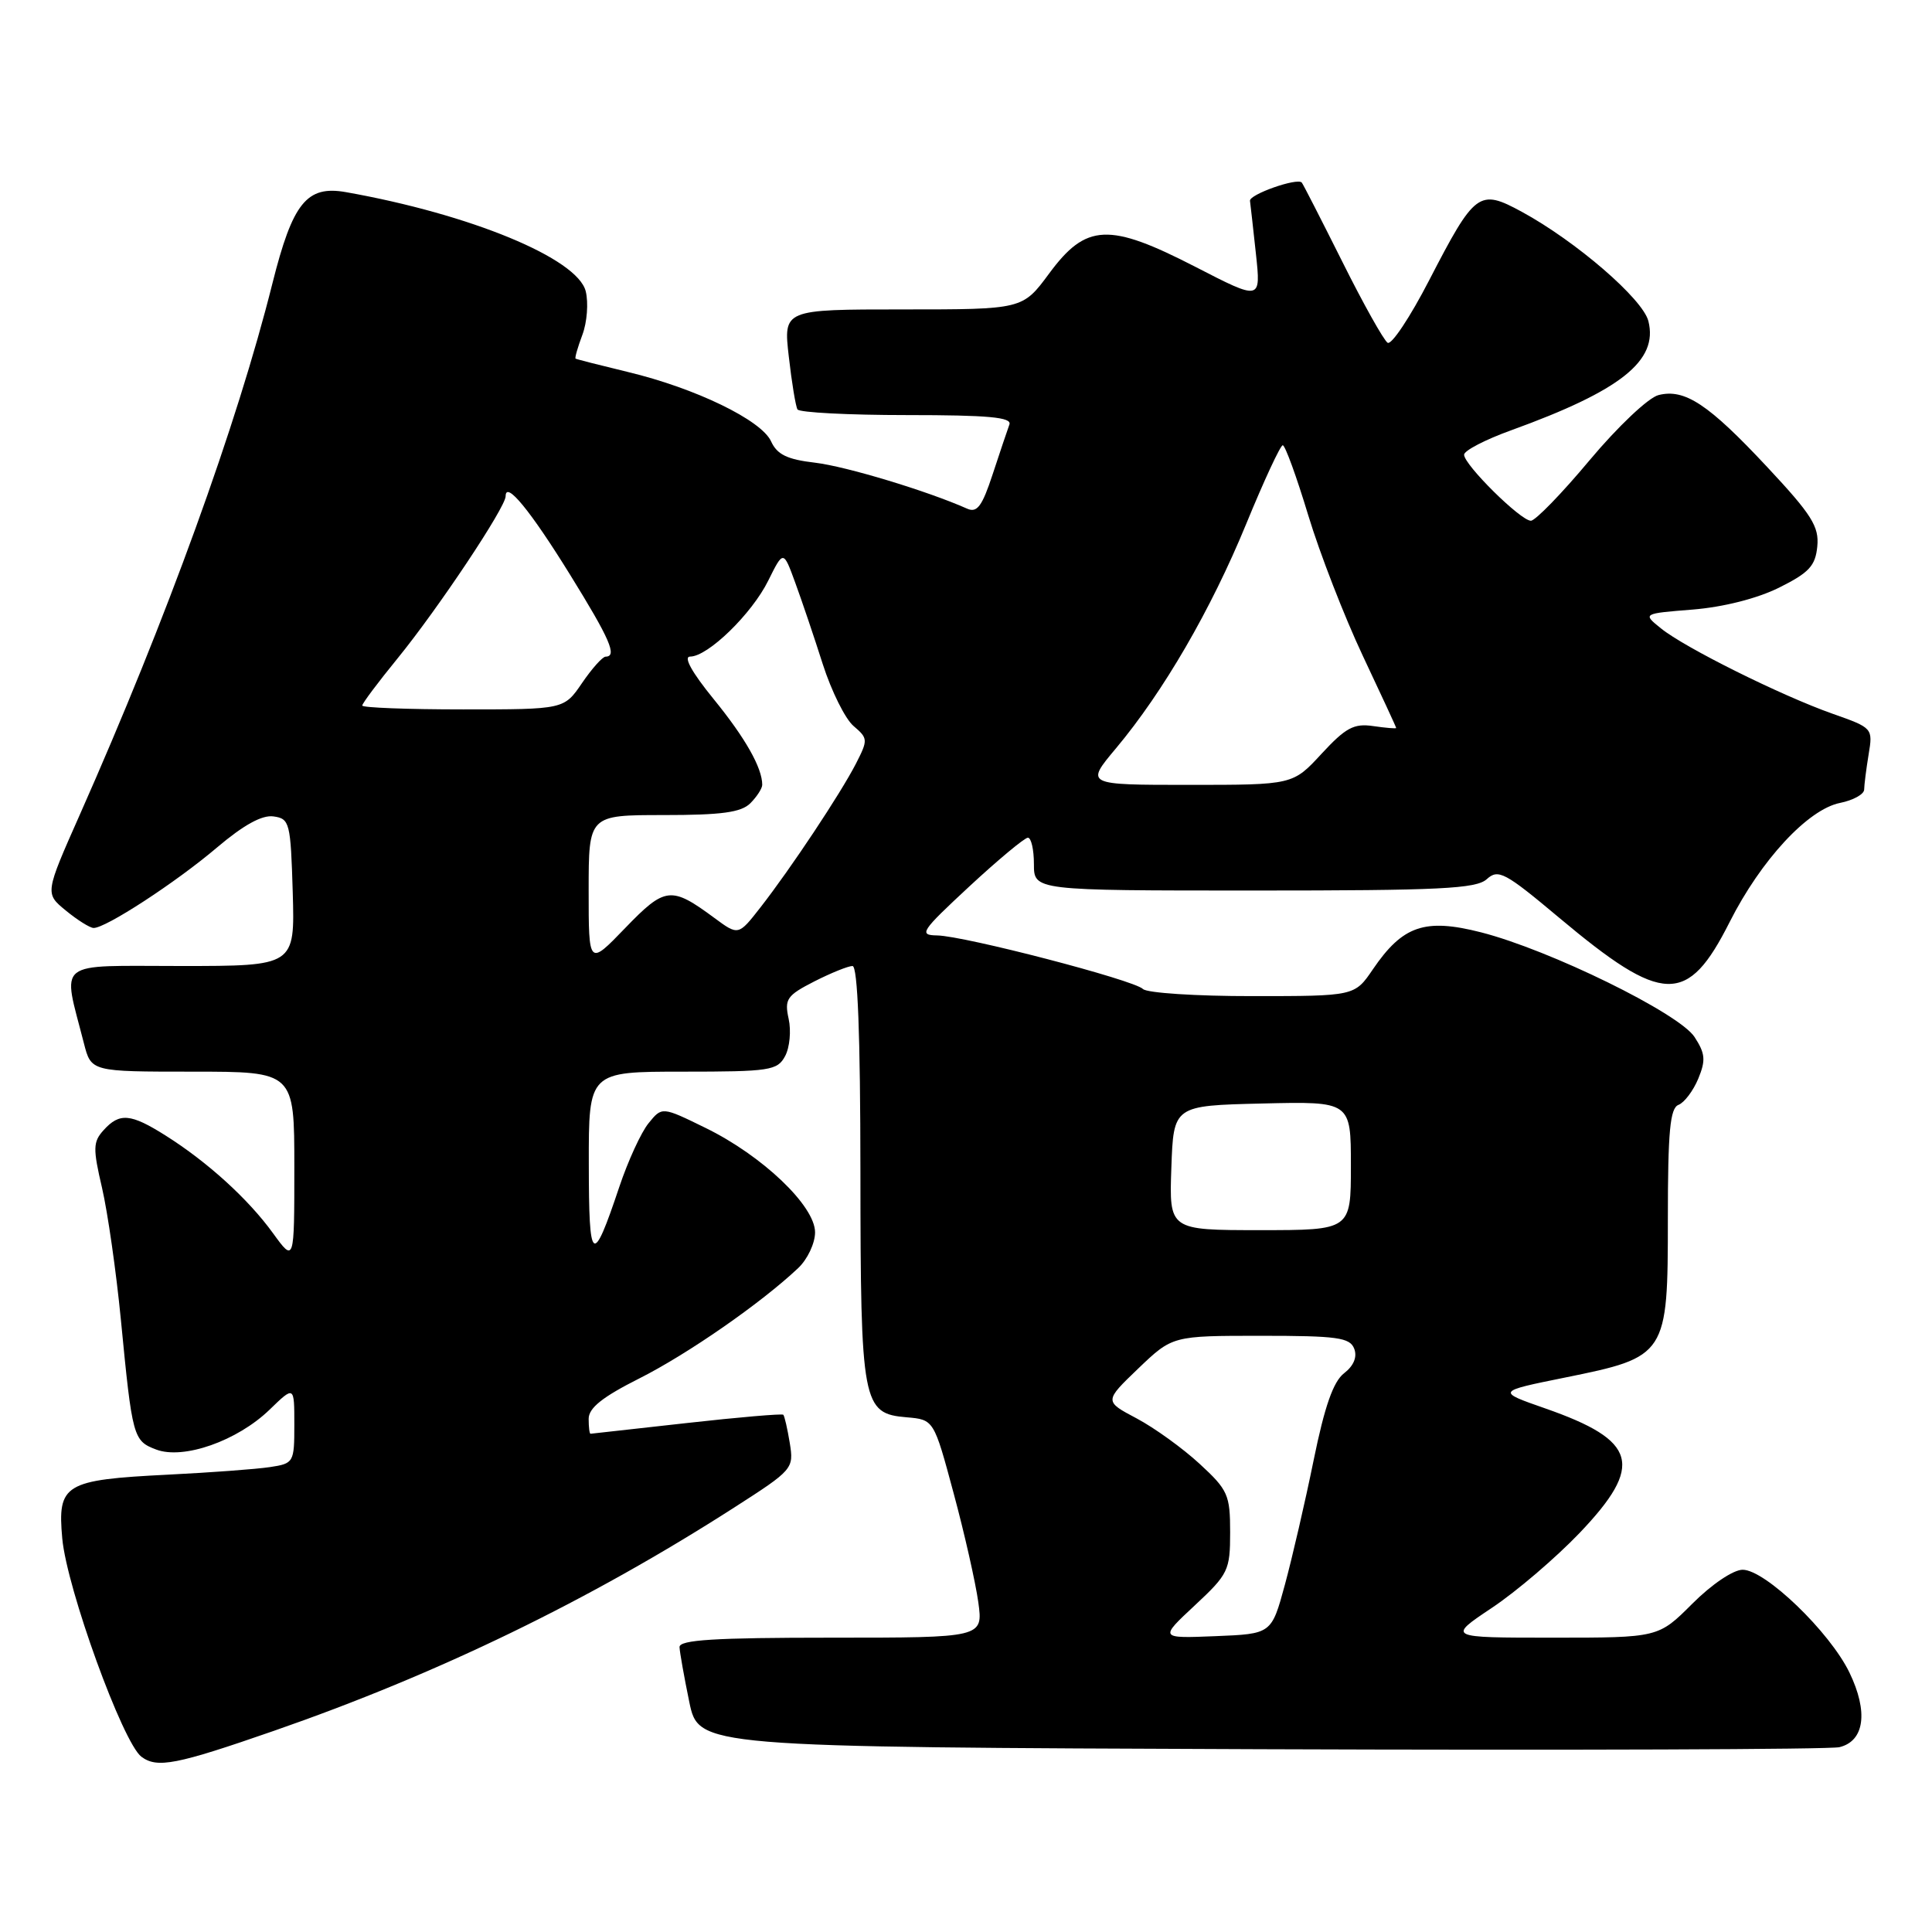 <?xml version="1.0" encoding="UTF-8" standalone="no"?>
<!DOCTYPE svg PUBLIC "-//W3C//DTD SVG 1.1//EN" "http://www.w3.org/Graphics/SVG/1.1/DTD/svg11.dtd" >
<svg xmlns="http://www.w3.org/2000/svg" xmlns:xlink="http://www.w3.org/1999/xlink" version="1.1" viewBox="0 0 256 256">
 <g >
 <path fill="currentColor"
d=" M 36.28 229.35 C 58.05 221.79 78.13 212.05 97.31 199.74 C 105.07 194.76 105.20 194.61 104.65 191.21 C 104.34 189.31 103.95 187.62 103.79 187.46 C 103.63 187.30 97.87 187.79 91.00 188.56 C 84.12 189.33 78.39 189.97 78.25 189.98 C 78.11 189.99 78.00 189.11 78.00 188.01 C 78.00 186.56 79.82 185.11 84.75 182.63 C 91.15 179.40 100.83 172.68 105.75 168.04 C 106.99 166.88 108.00 164.74 108.00 163.29 C 108.00 159.79 101.03 153.14 93.48 149.45 C 87.72 146.63 87.72 146.63 85.94 148.83 C 84.95 150.04 83.21 153.84 82.06 157.27 C 78.50 167.89 78.03 167.54 78.02 154.25 C 78.00 142.00 78.00 142.00 90.46 142.00 C 102.02 142.00 103.01 141.85 104.03 139.94 C 104.64 138.81 104.85 136.58 104.50 135.00 C 103.93 132.39 104.25 131.91 107.89 130.05 C 110.11 128.92 112.39 128.00 112.96 128.00 C 113.65 128.00 114.00 137.06 114.01 155.25 C 114.03 186.07 114.27 187.31 120.14 187.80 C 123.74 188.11 123.74 188.11 126.36 197.86 C 127.81 203.22 129.27 209.72 129.63 212.30 C 130.27 217.00 130.27 217.00 110.14 217.00 C 94.67 217.00 90.01 217.29 90.04 218.25 C 90.07 218.94 90.65 222.20 91.33 225.50 C 92.58 231.50 92.58 231.50 167.04 231.78 C 207.99 231.93 242.51 231.81 243.73 231.51 C 247.06 230.70 247.58 226.83 245.06 221.62 C 242.45 216.23 233.90 208.00 230.91 208.00 C 229.67 208.00 226.81 209.93 224.24 212.50 C 219.74 217.00 219.74 217.00 205.75 217.00 C 191.77 217.00 191.77 217.00 197.68 213.05 C 200.94 210.88 206.16 206.41 209.30 203.13 C 217.87 194.14 216.97 190.89 204.75 186.62 C 198.30 184.37 198.30 184.37 207.34 182.54 C 220.88 179.80 221.00 179.61 221.00 161.51 C 221.00 149.90 221.29 146.83 222.41 146.40 C 223.18 146.10 224.36 144.54 225.03 142.93 C 226.04 140.48 225.96 139.60 224.53 137.40 C 222.46 134.25 205.36 125.87 196.25 123.54 C 188.80 121.64 185.87 122.64 181.92 128.43 C 179.50 131.99 179.50 131.99 165.95 131.99 C 158.50 132.00 151.97 131.57 151.45 131.05 C 150.25 129.85 127.82 124.02 124.18 123.95 C 121.70 123.91 122.01 123.43 128.45 117.45 C 132.28 113.90 135.77 111.00 136.20 111.00 C 136.64 111.00 137.00 112.58 137.00 114.50 C 137.00 118.00 137.00 118.00 166.17 118.00 C 190.81 118.00 195.60 117.77 197.01 116.49 C 198.53 115.11 199.41 115.58 206.59 121.60 C 220.38 133.16 223.60 133.25 229.19 122.17 C 233.33 113.97 239.56 107.24 243.82 106.39 C 245.57 106.04 247.00 105.24 247.01 104.63 C 247.02 104.01 247.28 101.92 247.60 99.98 C 248.18 96.49 248.15 96.45 242.84 94.58 C 236.01 92.17 223.22 85.81 220.08 83.26 C 217.65 81.30 217.65 81.30 224.30 80.77 C 228.36 80.44 232.82 79.31 235.73 77.87 C 239.71 75.89 240.55 74.98 240.80 72.41 C 241.06 69.78 240.07 68.20 234.17 61.89 C 226.38 53.55 223.24 51.47 219.76 52.35 C 218.43 52.68 214.37 56.52 210.64 60.97 C 206.95 65.39 203.44 69.00 202.85 69.00 C 201.49 69.00 194.00 61.59 194.00 60.25 C 194.00 59.71 196.81 58.25 200.25 57.01 C 214.77 51.75 219.74 47.80 218.42 42.55 C 217.69 39.62 208.83 31.97 201.64 28.06 C 195.98 24.99 195.45 25.38 189.37 37.14 C 186.86 42.01 184.38 45.74 183.87 45.42 C 183.36 45.10 180.65 40.27 177.86 34.67 C 175.06 29.08 172.65 24.36 172.49 24.19 C 171.89 23.52 165.51 25.77 165.63 26.61 C 165.70 27.10 166.05 30.27 166.42 33.67 C 167.08 39.83 167.08 39.83 158.40 35.36 C 146.93 29.46 143.92 29.60 139.01 36.25 C 135.50 41.00 135.50 41.00 119.65 41.00 C 103.80 41.00 103.80 41.00 104.52 47.25 C 104.91 50.69 105.43 53.84 105.67 54.25 C 105.92 54.66 112.44 55.00 120.17 55.00 C 130.98 55.00 134.11 55.29 133.75 56.25 C 133.50 56.94 132.50 59.89 131.54 62.82 C 130.14 67.09 129.47 67.99 128.15 67.40 C 122.81 65.03 112.11 61.80 108.00 61.31 C 104.30 60.88 102.97 60.23 102.17 58.48 C 100.89 55.67 92.16 51.44 83.20 49.29 C 79.52 48.40 76.40 47.61 76.27 47.52 C 76.14 47.44 76.55 46.01 77.17 44.36 C 77.79 42.71 77.99 40.11 77.61 38.59 C 76.52 34.24 62.36 28.39 45.84 25.46 C 40.65 24.54 38.78 26.86 36.10 37.54 C 31.40 56.31 22.08 82.01 10.58 107.94 C 5.95 118.38 5.95 118.38 8.72 120.65 C 10.25 121.91 11.90 122.94 12.39 122.96 C 13.94 123.03 23.30 116.93 28.74 112.31 C 32.27 109.32 34.72 107.96 36.24 108.18 C 38.39 108.48 38.51 108.99 38.79 118.25 C 39.07 128.00 39.07 128.00 23.96 128.00 C 7.06 128.00 8.26 127.04 11.12 138.25 C 12.08 142.00 12.08 142.00 25.54 142.00 C 39.00 142.00 39.00 142.00 39.00 154.65 C 39.00 167.30 39.00 167.30 36.17 163.40 C 32.89 158.87 27.50 153.97 21.95 150.47 C 17.31 147.54 15.84 147.41 13.73 149.75 C 12.32 151.30 12.30 152.17 13.52 157.40 C 14.27 160.64 15.40 168.51 16.02 174.90 C 17.53 190.49 17.65 190.92 20.69 192.07 C 24.30 193.44 31.44 190.93 35.72 186.79 C 39.00 183.61 39.00 183.61 39.00 188.76 C 39.00 193.80 38.93 193.92 35.75 194.40 C 33.96 194.67 27.89 195.12 22.26 195.40 C 8.52 196.09 7.60 196.64 8.25 203.86 C 8.86 210.51 16.27 230.93 18.74 232.78 C 20.83 234.33 23.33 233.85 36.28 229.35 Z  M 158.31 212.73 C 162.76 208.58 163.00 208.09 163.00 203.03 C 163.00 198.08 162.71 197.42 158.96 193.97 C 156.74 191.92 152.99 189.21 150.62 187.95 C 146.31 185.67 146.31 185.67 150.83 181.33 C 155.36 177.00 155.36 177.00 167.07 177.00 C 177.20 177.00 178.87 177.23 179.44 178.71 C 179.86 179.80 179.38 180.97 178.10 181.96 C 176.67 183.06 175.52 186.34 174.06 193.50 C 172.94 199.00 171.22 206.43 170.25 210.00 C 168.48 216.50 168.48 216.50 161.05 216.80 C 153.62 217.10 153.62 217.10 158.31 212.73 Z  M 155.21 154.75 C 155.50 146.50 155.50 146.50 167.25 146.22 C 179.00 145.94 179.00 145.94 179.00 154.47 C 179.00 163.00 179.00 163.00 166.96 163.00 C 154.92 163.00 154.92 163.00 155.21 154.75 Z  M 78.00 118.00 C 78.00 108.00 78.00 108.00 87.93 108.00 C 95.62 108.00 98.21 107.65 99.43 106.43 C 100.29 105.56 101.00 104.47 101.00 103.99 C 101.00 101.74 98.75 97.77 94.56 92.63 C 91.66 89.07 90.52 87.00 91.45 87.00 C 93.80 87.00 99.63 81.33 101.80 76.93 C 103.80 72.90 103.80 72.90 105.37 77.20 C 106.24 79.57 107.88 84.42 109.02 88.00 C 110.17 91.58 112.00 95.27 113.10 96.20 C 115.02 97.84 115.03 98.03 113.41 101.20 C 111.37 105.16 104.80 115.06 100.76 120.24 C 97.84 123.98 97.84 123.98 94.67 121.64 C 88.92 117.39 88.14 117.48 82.84 122.97 C 78.00 127.99 78.00 127.99 78.00 118.00 Z  M 147.87 99.16 C 154.17 91.63 160.45 80.81 165.13 69.42 C 167.48 63.69 169.66 59.00 169.97 59.00 C 170.29 59.00 171.80 63.16 173.34 68.25 C 174.88 73.34 178.14 81.72 180.57 86.88 C 183.01 92.05 185.00 96.35 185.00 96.46 C 185.00 96.57 183.63 96.45 181.96 96.21 C 179.40 95.83 178.31 96.42 175.11 99.88 C 171.31 104.00 171.31 104.00 157.56 104.00 C 143.81 104.00 143.81 104.00 147.87 99.16 Z  M 48.00 93.49 C 48.00 93.20 50.11 90.39 52.68 87.24 C 58.05 80.65 67.00 67.22 67.00 65.75 C 67.00 63.65 70.27 67.64 75.53 76.14 C 80.83 84.70 81.82 86.99 80.25 87.01 C 79.84 87.01 78.43 88.59 77.12 90.51 C 74.74 94.00 74.74 94.00 61.37 94.00 C 54.02 94.00 48.00 93.77 48.00 93.49 Z "/>
</g>
</svg>